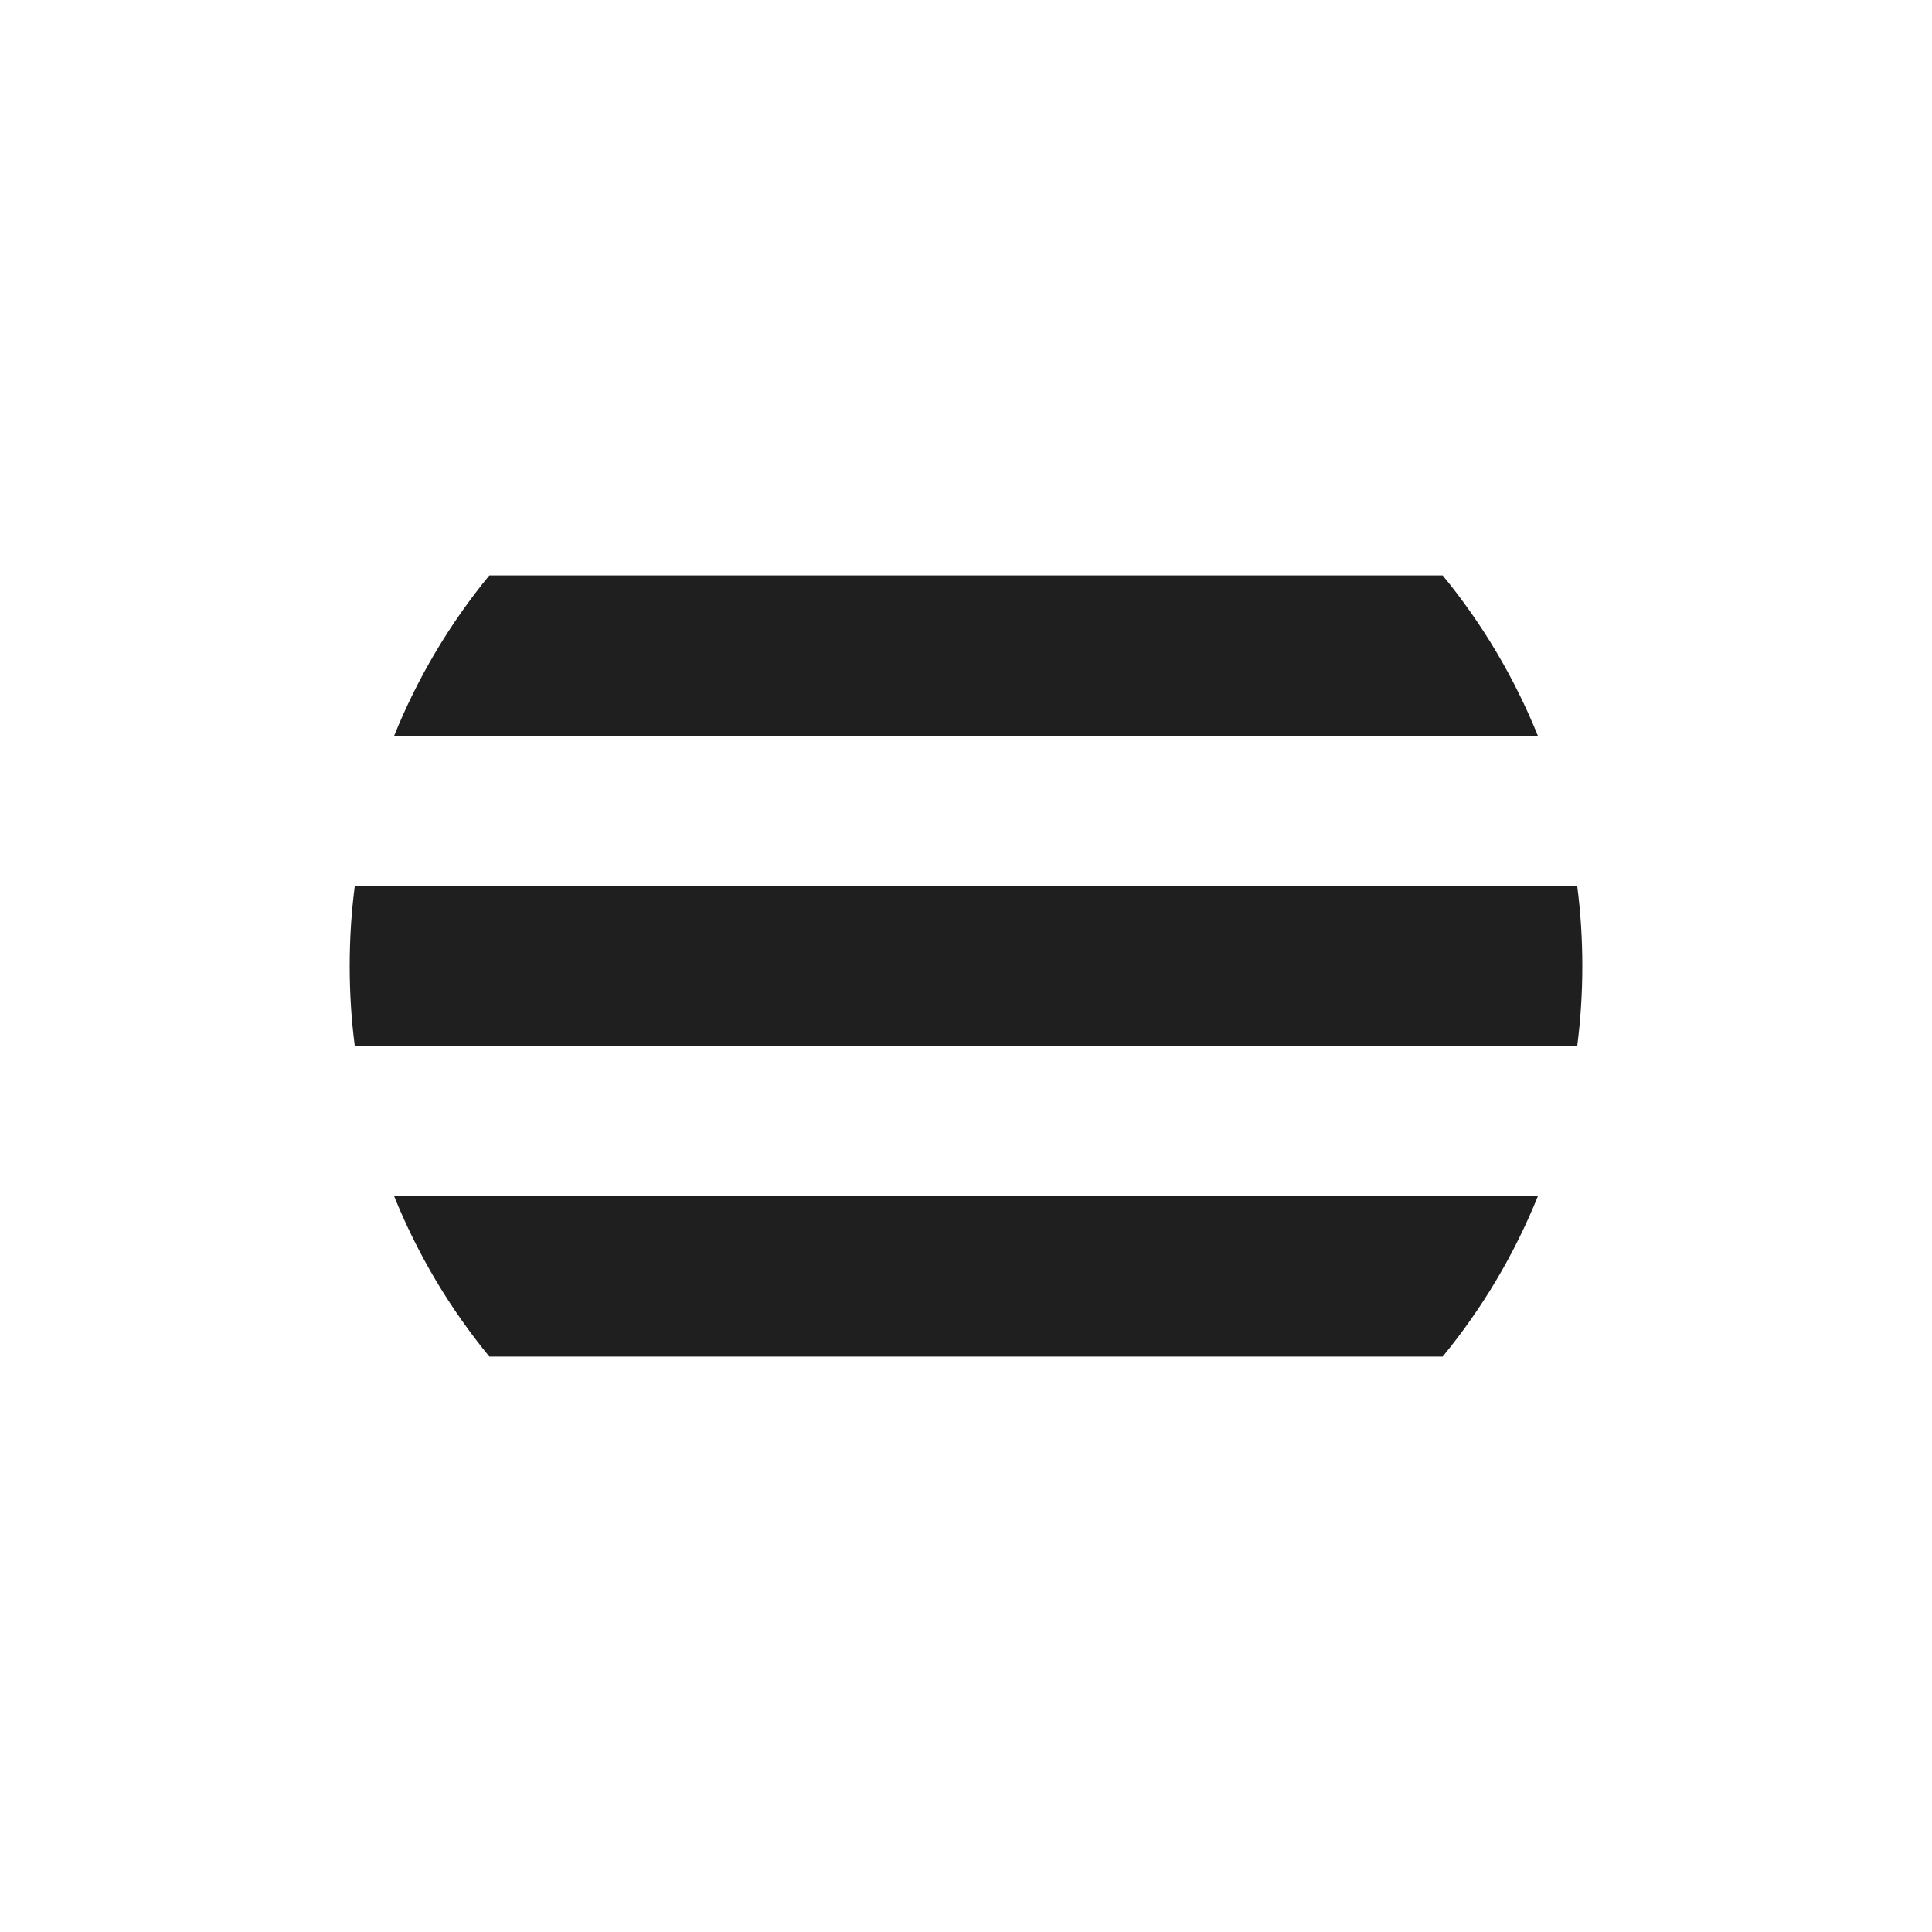 <?xml version="1.0" encoding="UTF-8" standalone="no"?><!DOCTYPE svg PUBLIC "-//W3C//DTD SVG 1.1//EN" "http://www.w3.org/Graphics/SVG/1.1/DTD/svg11.dtd"><svg width="100%" height="100%" viewBox="0 0 18 18" version="1.1" xmlns="http://www.w3.org/2000/svg" xmlns:xlink="http://www.w3.org/1999/xlink" xml:space="preserve" style="fill-rule:evenodd;clip-rule:evenodd;stroke-linejoin:round;stroke-miterlimit:1.414;"><g><g id="black"><path d="M13.441,5.361c0.367,0.447 0.668,0.951 0.888,1.497l-10.658,0c0.22,-0.546 0.521,-1.05 0.888,-1.497l8.882,0Z" style="fill:#1f1f1f;"/><path d="M14.694,8.251c0.032,0.245 0.048,0.495 0.048,0.749c0,0.254 -0.016,0.504 -0.048,0.749l-11.388,0c-0.032,-0.245 -0.048,-0.495 -0.048,-0.749c0,-0.254 0.016,-0.504 0.048,-0.749l11.388,0Z" style="fill:#1f1f1f;"/><path d="M14.329,11.142c-0.22,0.546 -0.521,1.05 -0.888,1.497l-8.882,0c-0.367,-0.447 -0.668,-0.951 -0.888,-1.497l10.658,0Z" style="fill:#1f1f1f;"/></g></g></svg>
